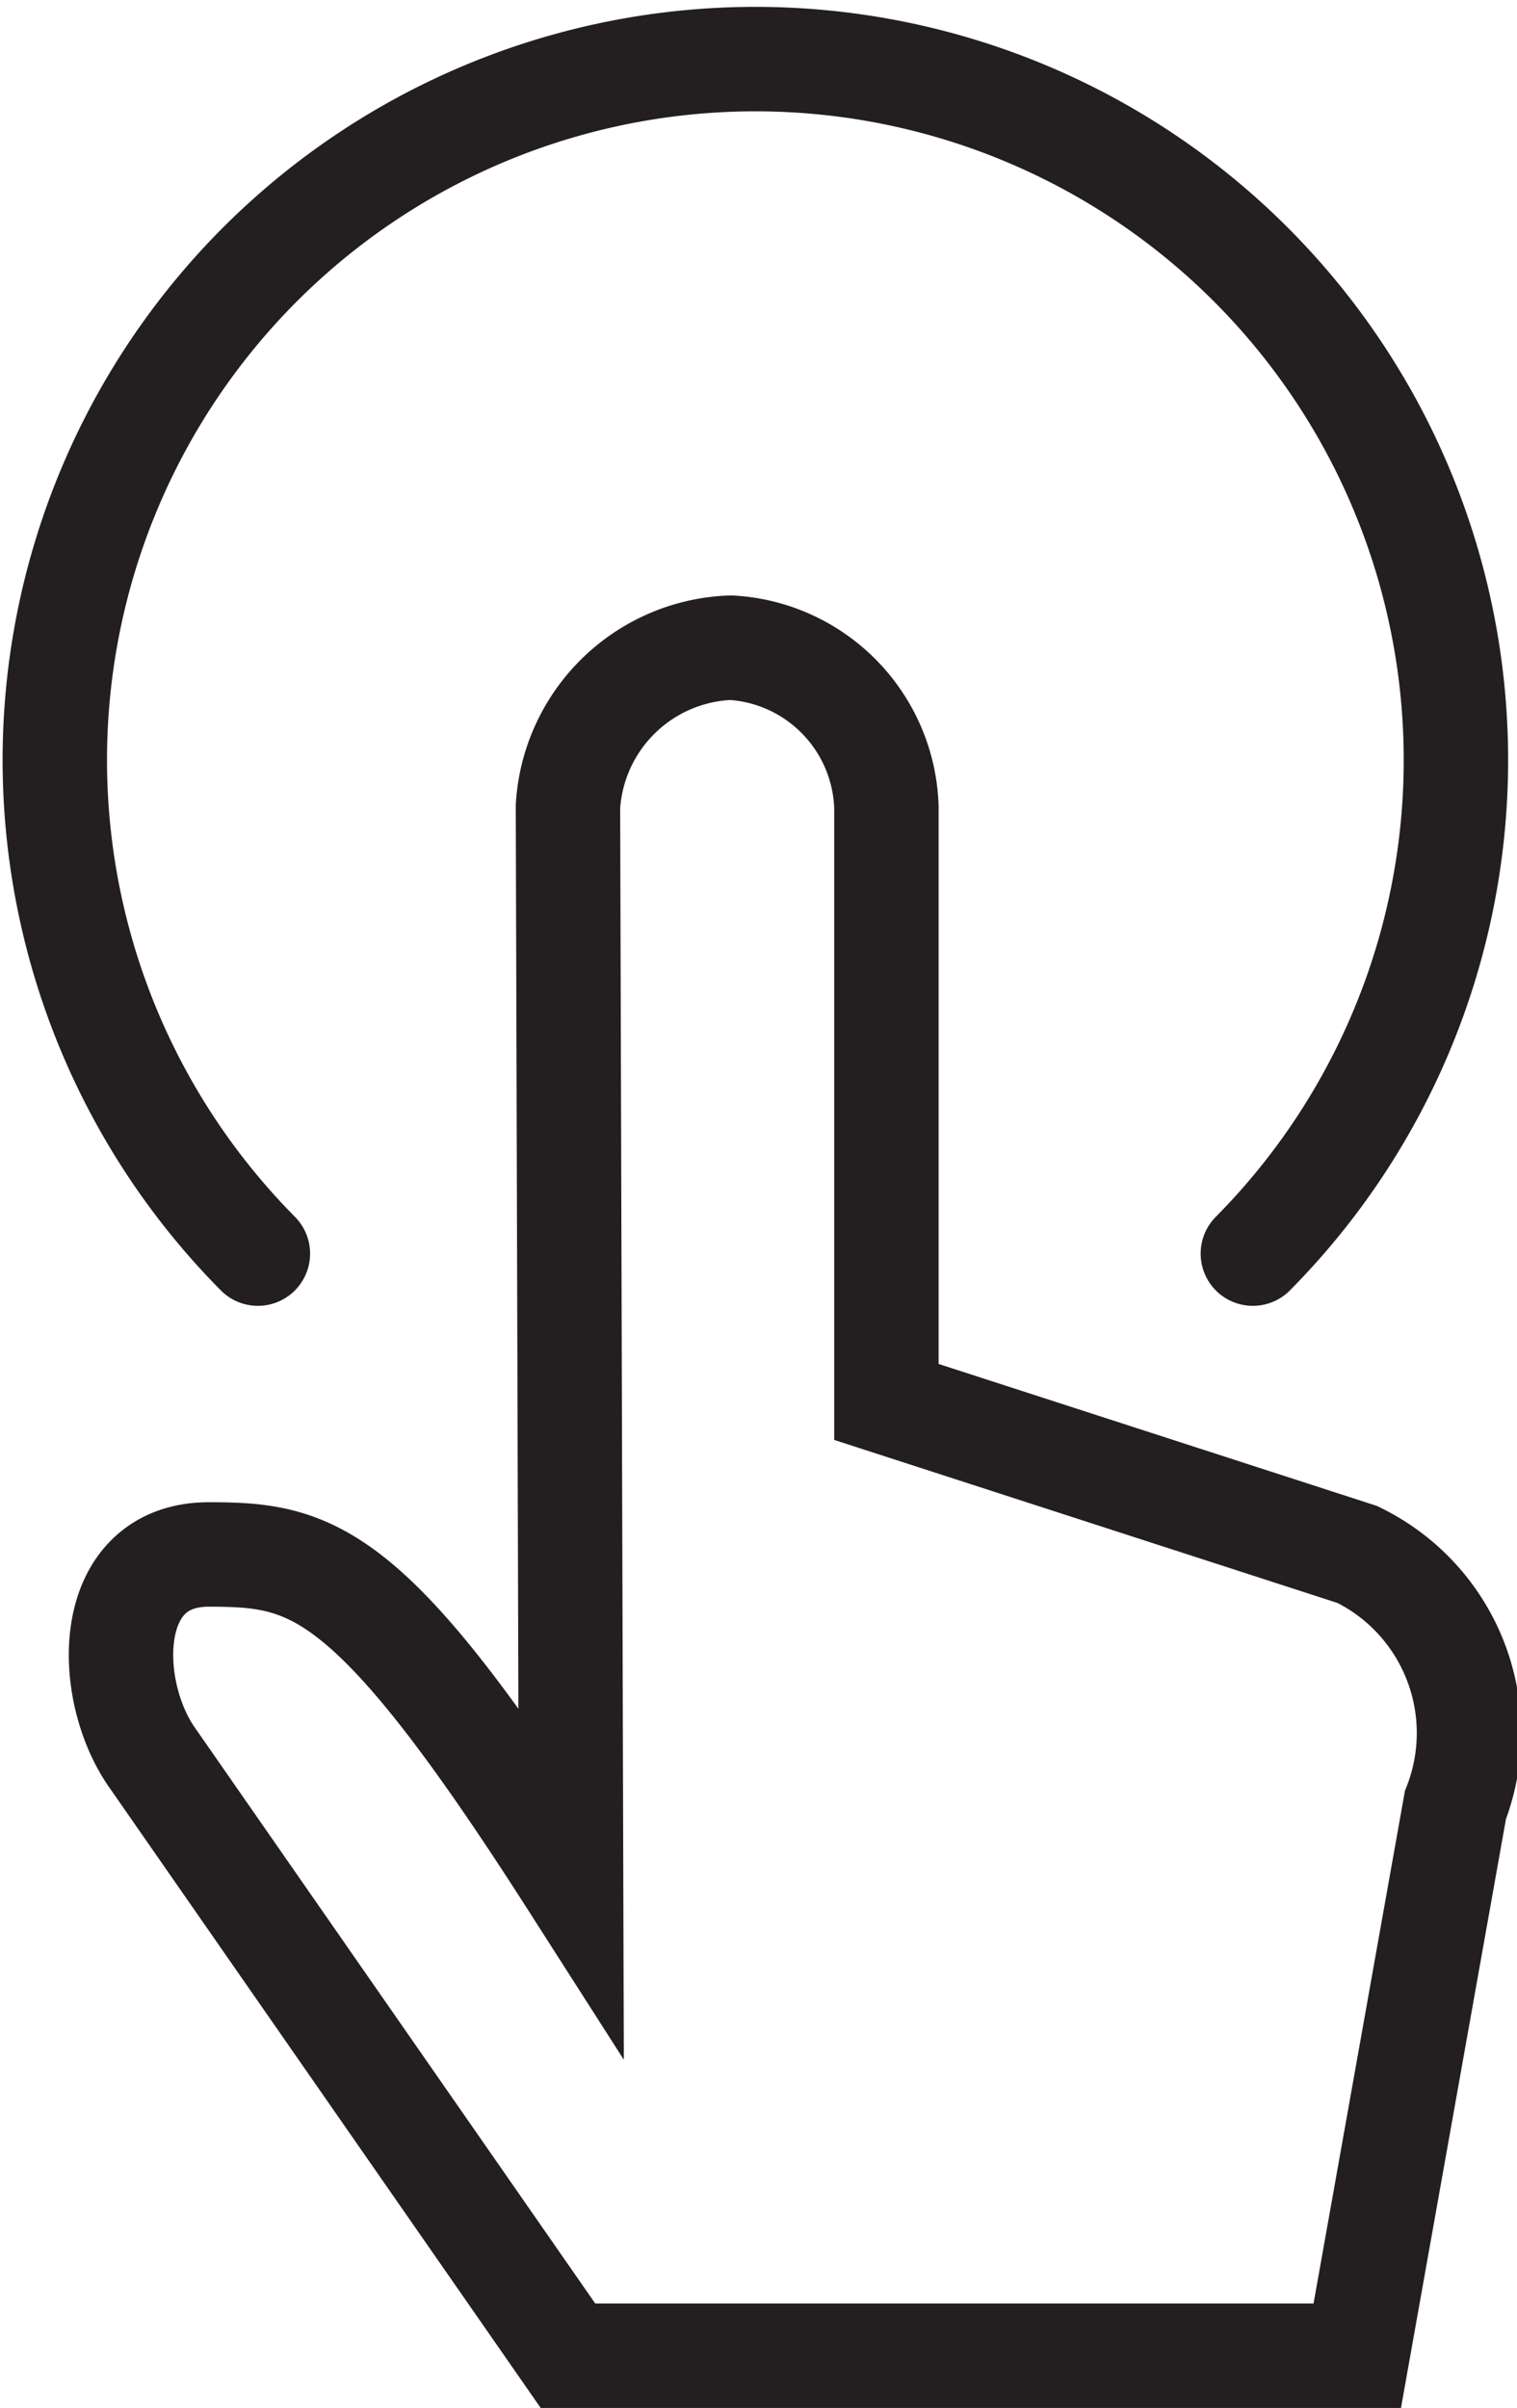 <svg xmlns="http://www.w3.org/2000/svg" viewBox="0 0 14.53 23.05"><defs><style>.cls-1{fill:none;stroke:#231f20;stroke-linecap:round;stroke-miterlimit:10;}</style></defs><title>Black getting started icon</title><g id="Layer_2" data-name="Layer 2"><g id="Layer_1-2" data-name="Layer 1"><path class="cls-1" d="M5.44,7.72A1.62,1.62,0,0,1,7,6.2,1.58,1.58,0,0,1,8.49,7.72v5.7L13,14.88a1.9,1.9,0,0,1,.94,2.4L13,22.55H5.44l-4-5.75C1,16.14,1,14.88,2,14.88S3.55,15,5.47,18Z"/><path class="cls-1" d="M2.47,12A6.71,6.71,0,1,1,12,12"/></g></g></svg>